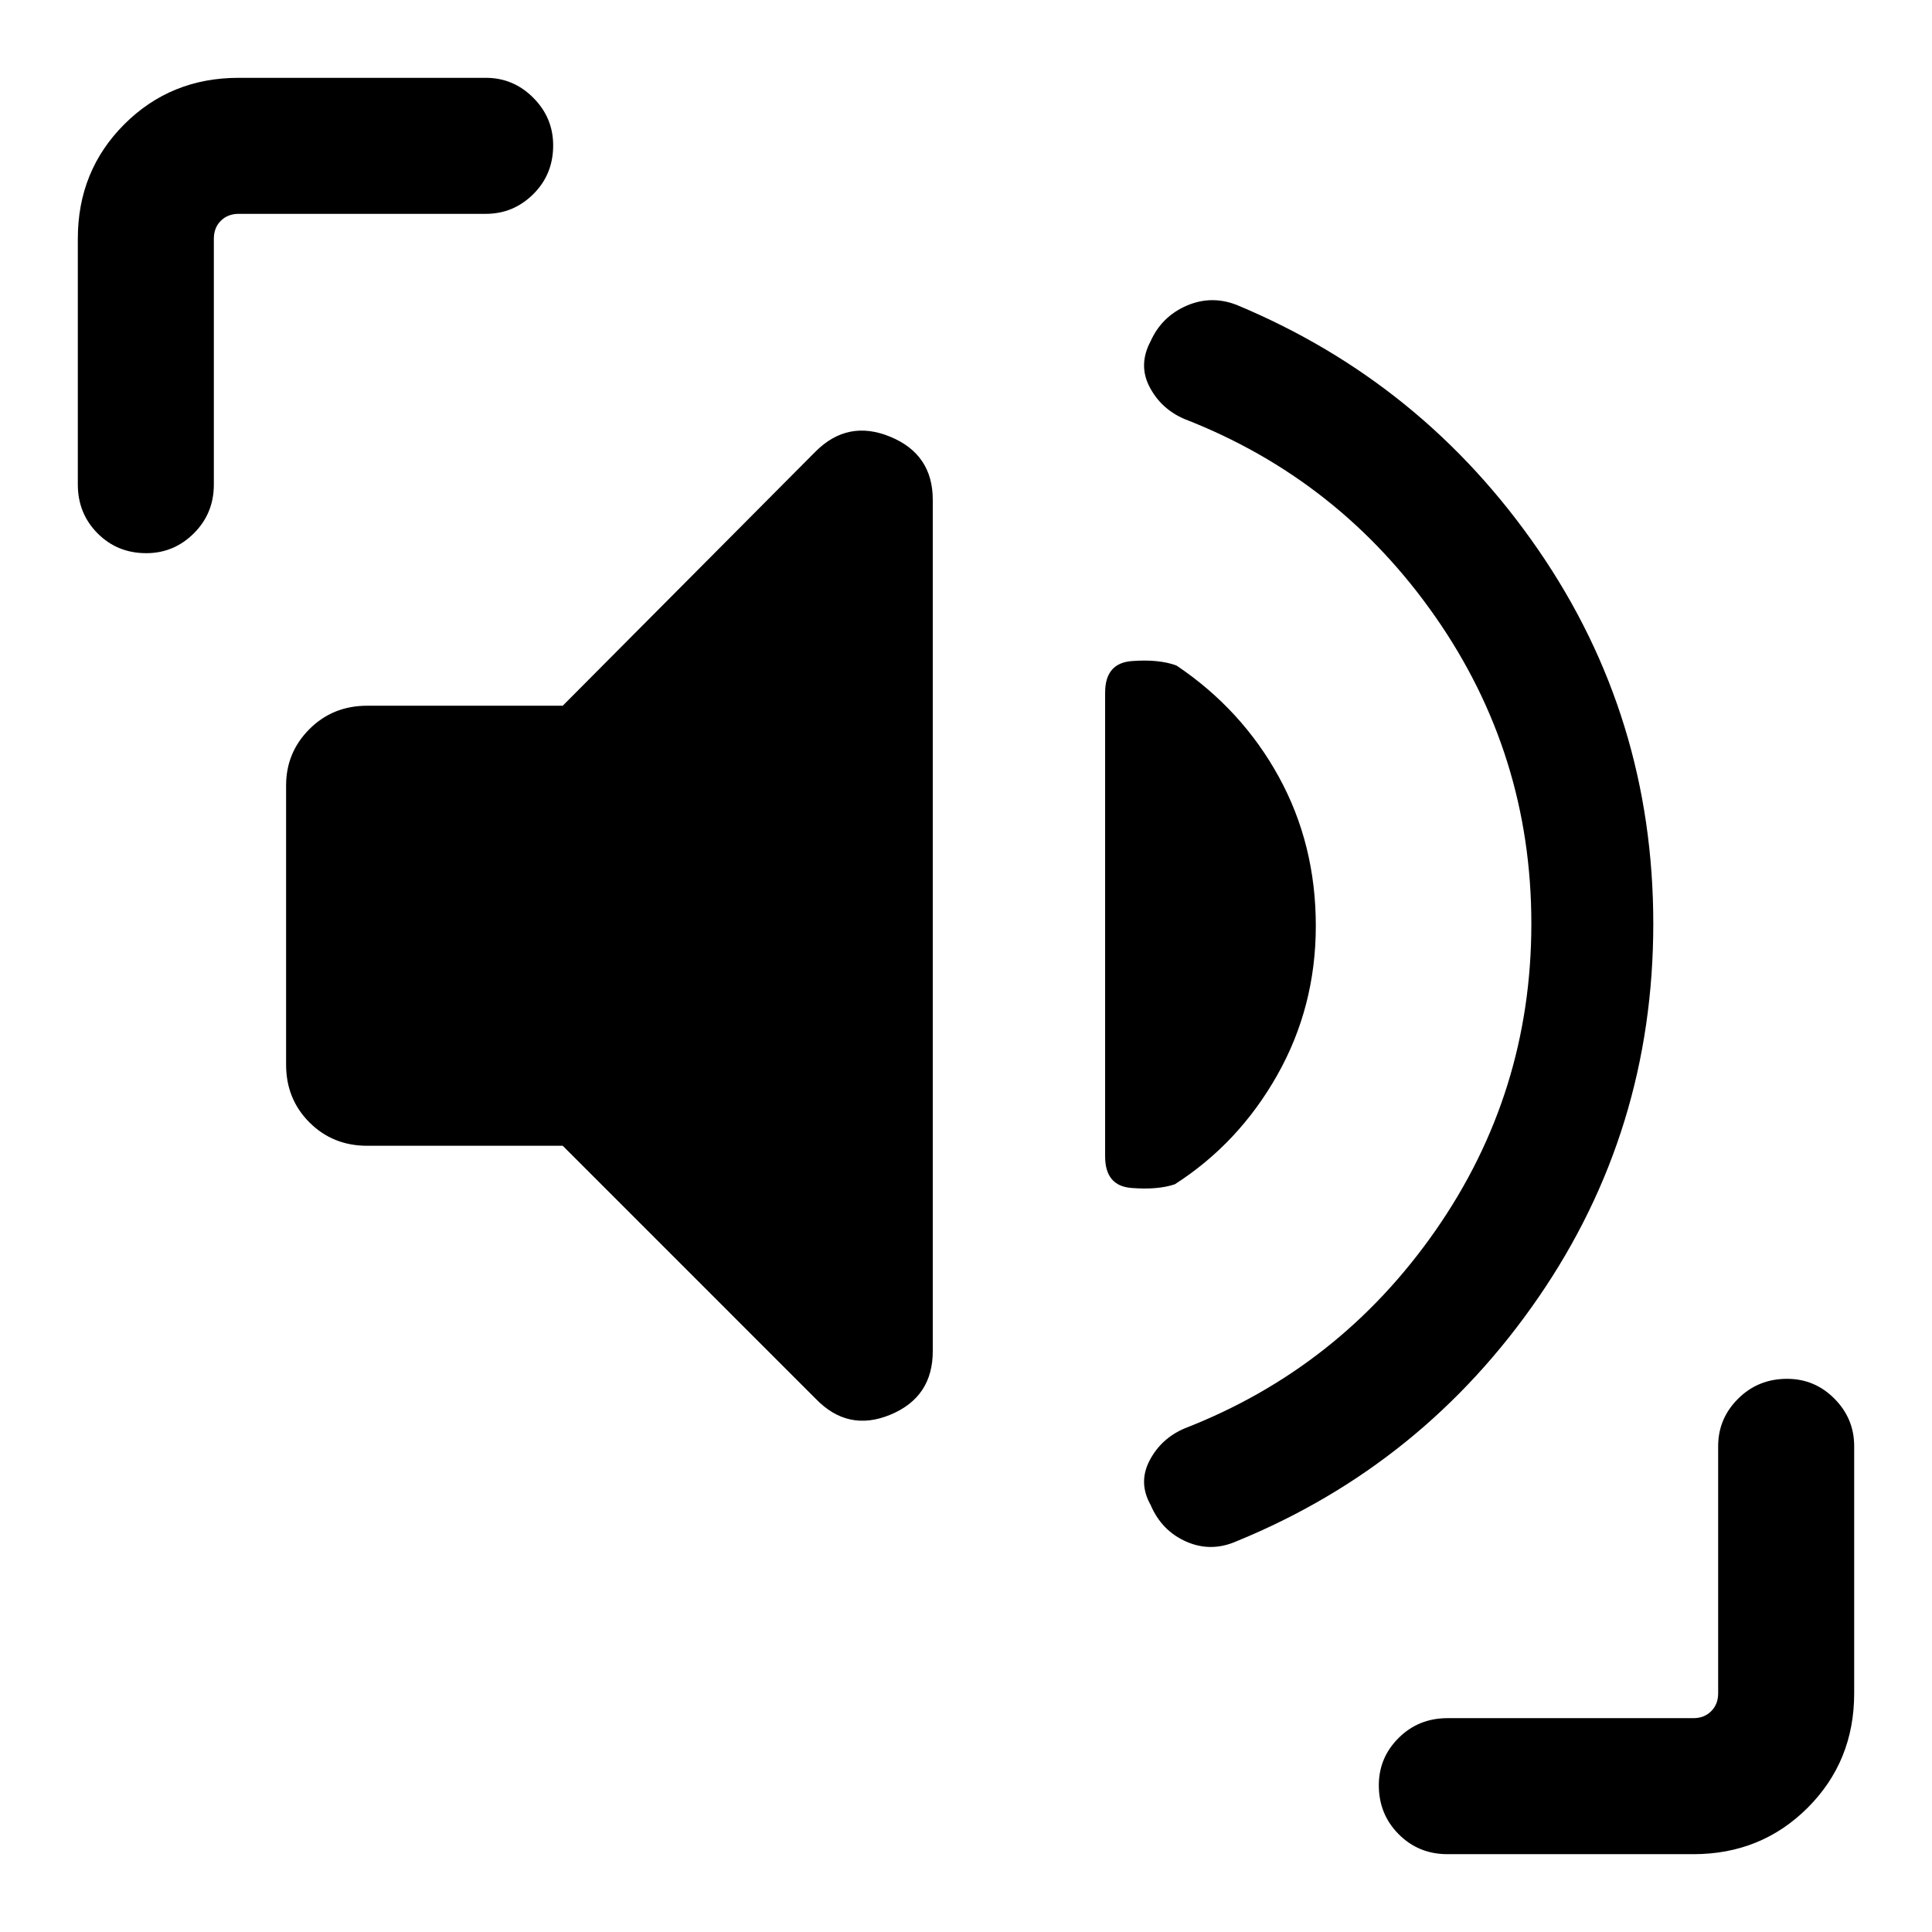<svg xmlns="http://www.w3.org/2000/svg" height="40" viewBox="0 -960 960 960" width="40"><path d="M760.92-501q0-84.1-47.65-152.46-47.66-68.36-124.66-98.31-11.64-4.97-17.38-15.94-5.74-10.97.49-22.72 5.51-12.26 17.82-17.63 12.31-5.37 25.02-.4 92.62 38.59 149.78 121.63 57.17 83.04 57.17 185.83t-57.17 185.83q-57.16 83.04-149.78 120.96-12.71 5.64-25.02.27-12.31-5.37-17.82-18.29-6.23-11.09-.49-22.06 5.74-10.97 17.38-15.94 77-29.95 124.66-98.31Q760.92-416.9 760.92-501Zm-481.3 110.33h-97.18q-17.07 0-28.68-11.61-11.6-11.61-11.6-28.67v-138.77q0-16.39 11.6-28 11.61-11.61 28.68-11.61h97.18l125.61-126.28q16.08-16.08 37.17-7.36 21.09 8.72 21.09 31.33v423.02q0 22.87-21.09 31.59-21.09 8.72-37.17-8.02L279.62-390.67Zm374.2-109.29q0 40.24-19.14 74.14t-50.91 54.28q-8.51 2.87-21.58 1.83-13.06-1.03-13.06-15.7v-230.44q0-14.66 13.29-15.67 13.3-1.02 22.14 2.19 32.41 21.77 50.84 55.27 18.42 33.5 18.42 74.1ZM72.68-685.13q-14.42 0-24.22-9.88-9.79-9.87-9.79-24.25v-122.17q0-33.71 23.09-56.81 23.1-23.09 56.81-23.09h122.84q13.71 0 23.58 9.91 9.88 9.91 9.88 23.67 0 14.42-9.88 24.21-9.87 9.8-23.58 9.8H118.57q-5.39 0-8.85 3.46t-3.46 8.85v122.17q0 14.38-9.92 24.25-9.91 9.88-23.66 9.88ZM719.26-38.67q-14.38 0-24.25-9.91-9.88-9.91-9.88-24.33 0-13.76 9.88-23.55 9.87-9.8 24.25-9.8h122.17q5.39 0 8.85-3.46t3.46-8.85v-122.84q0-13.71 9.92-23.58 9.91-9.88 24.33-9.88 13.75 0 23.55 9.88 9.79 9.87 9.79 23.58v122.84q0 33.71-23.09 56.81-23.1 23.09-56.81 23.09H719.26Z"/></svg>